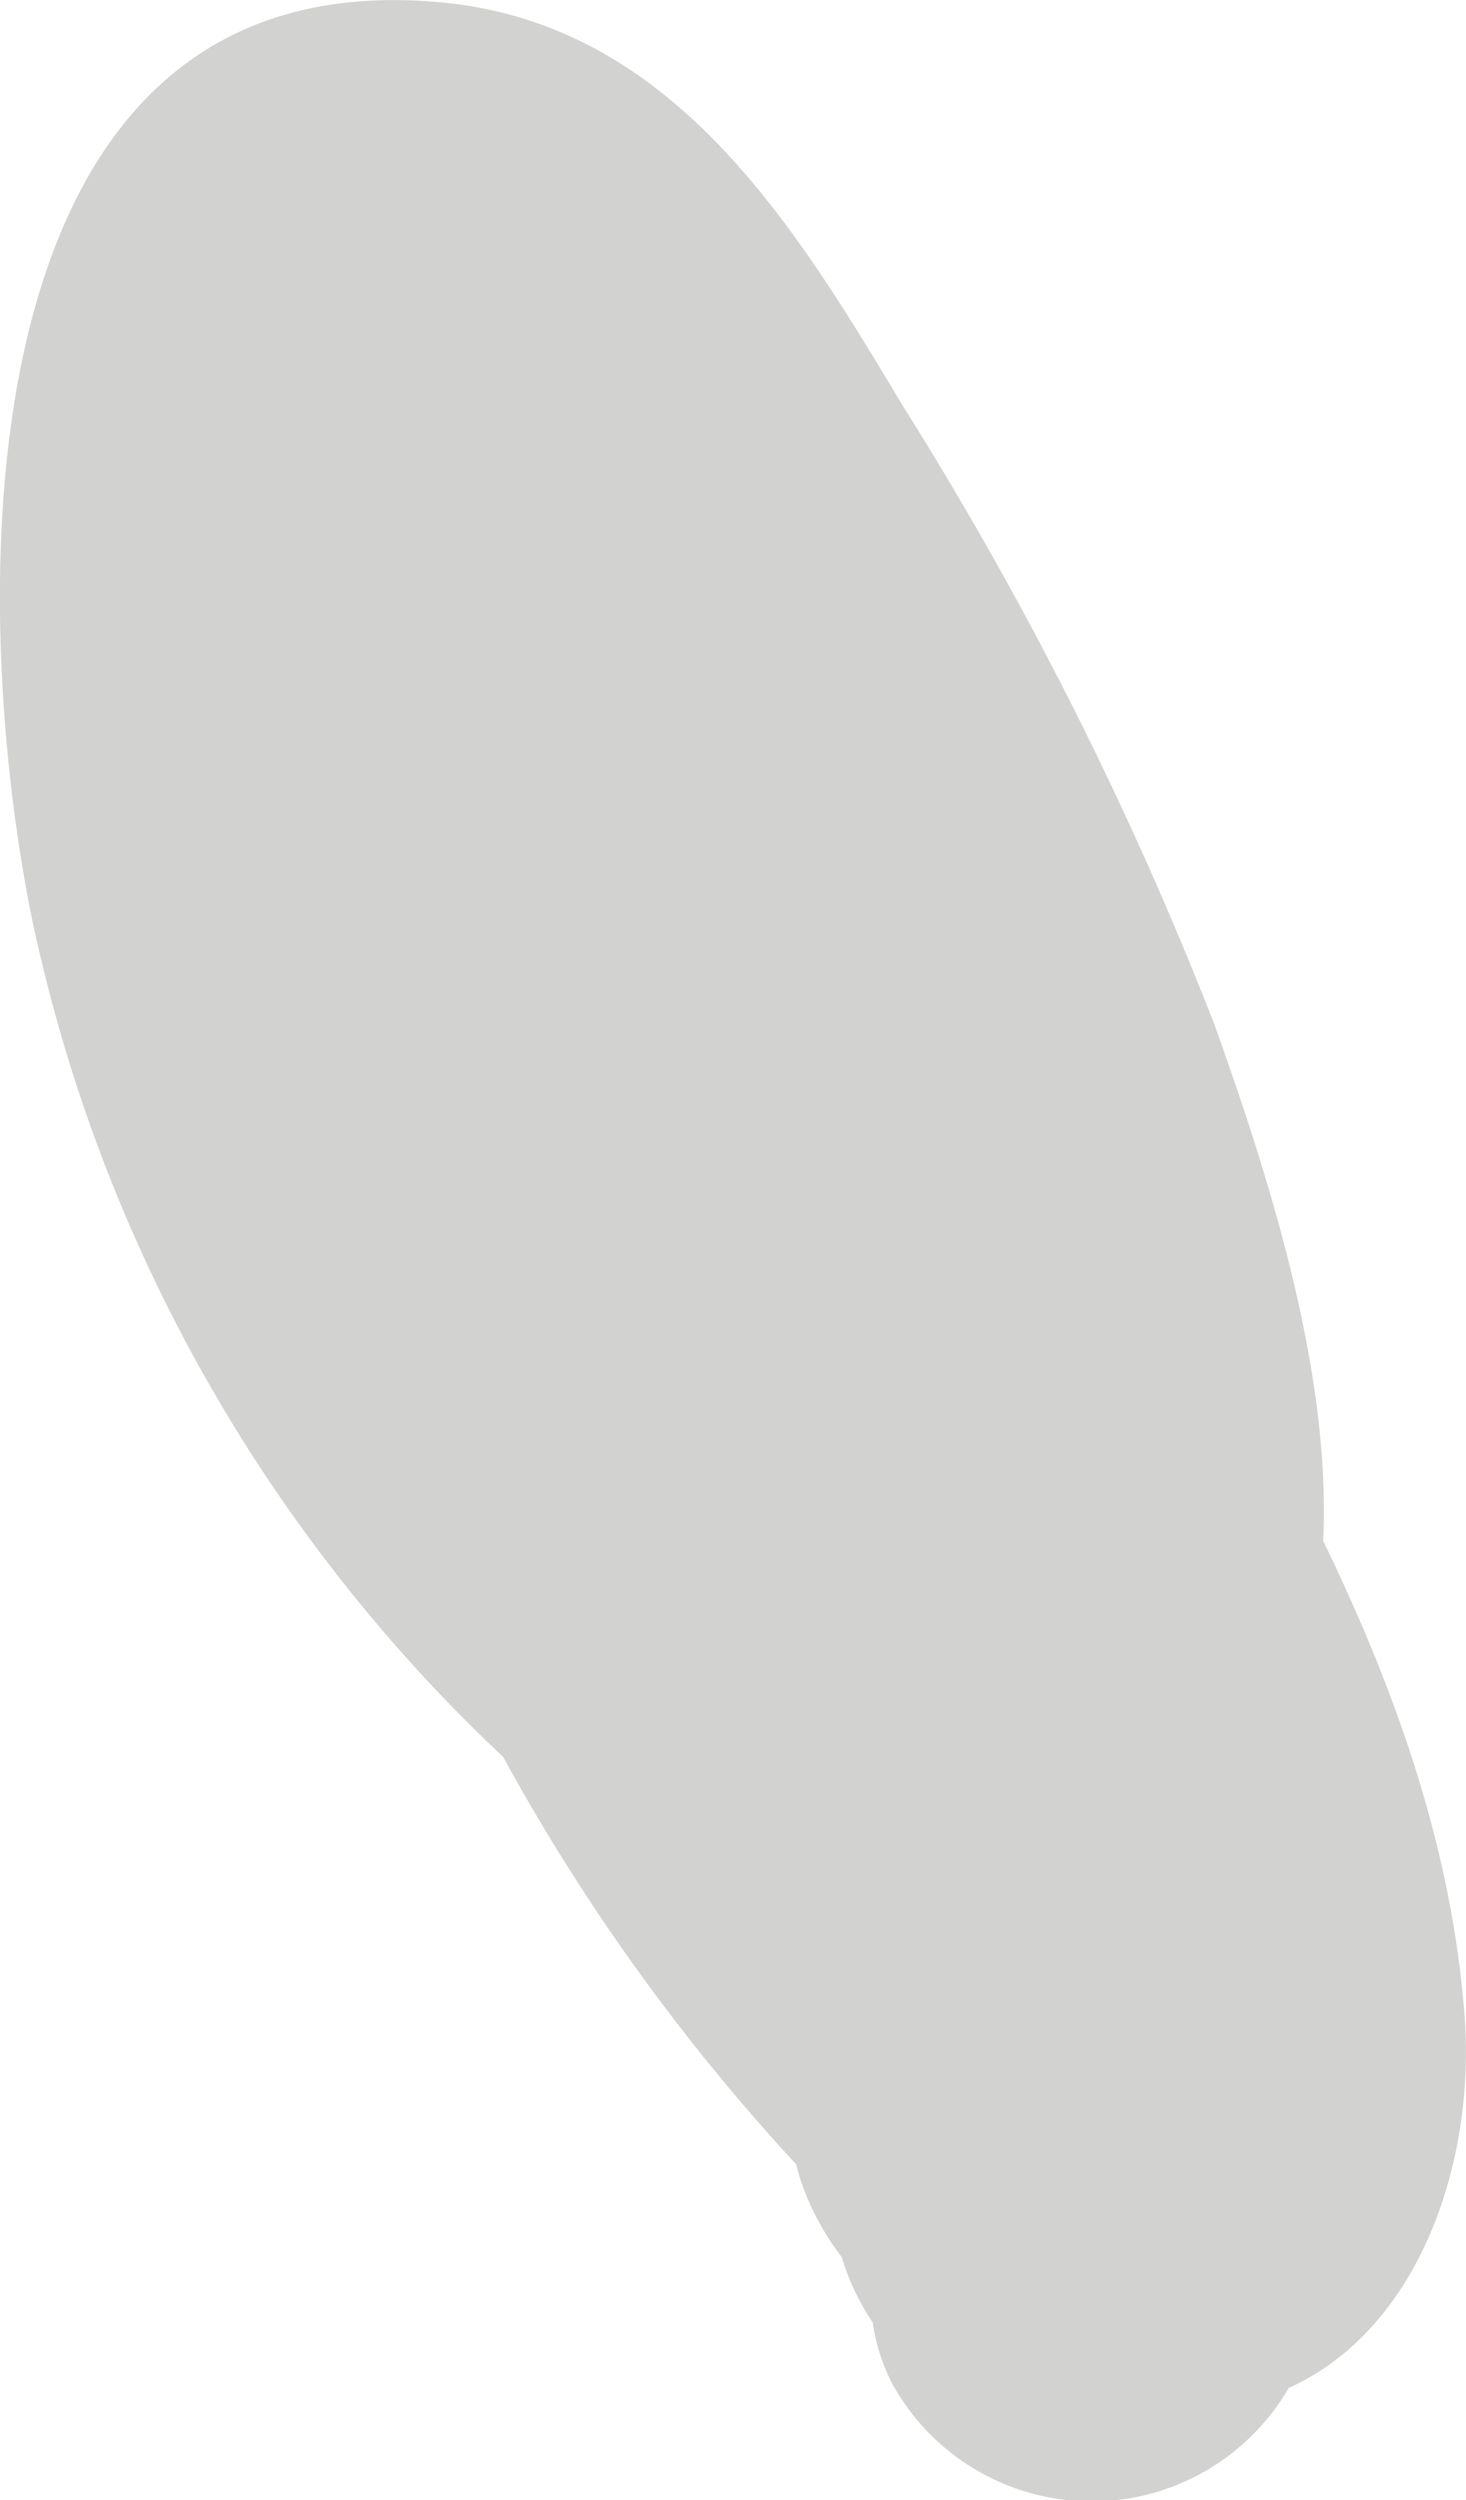 <svg xmlns="http://www.w3.org/2000/svg" width="53.99" height="92.07" viewBox="0 0 53.99 92.07"><defs><style>.cls-1{fill:#d2d3d1;}</style></defs><title>leg-r-1</title><g id="Layer_2" data-name="Layer 2"><g id="Layer_22" data-name="Layer 22"><path class="cls-1" d="M53.94,74.26c-.47-6.22-2.54-12-5.21-17.52.31-6.31-2.1-13.68-4-19A134.89,134.89,0,0,0,33.24,14.93C29.24,8.25,24.75.84,16.17.08-1.56-1.51-1.2,22,1.15,33.7a59.08,59.08,0,0,0,17.38,31,75.11,75.11,0,0,0,10.79,15c.05.18.09.36.15.54A9.77,9.77,0,0,0,31,83.12a8.91,8.91,0,0,0,1.14,2.41,7.13,7.13,0,0,0,.74,2.29,8.39,8.39,0,0,0,14.58.12C52.23,85.78,54.34,79.71,53.94,74.26Z"/></g></g></svg>